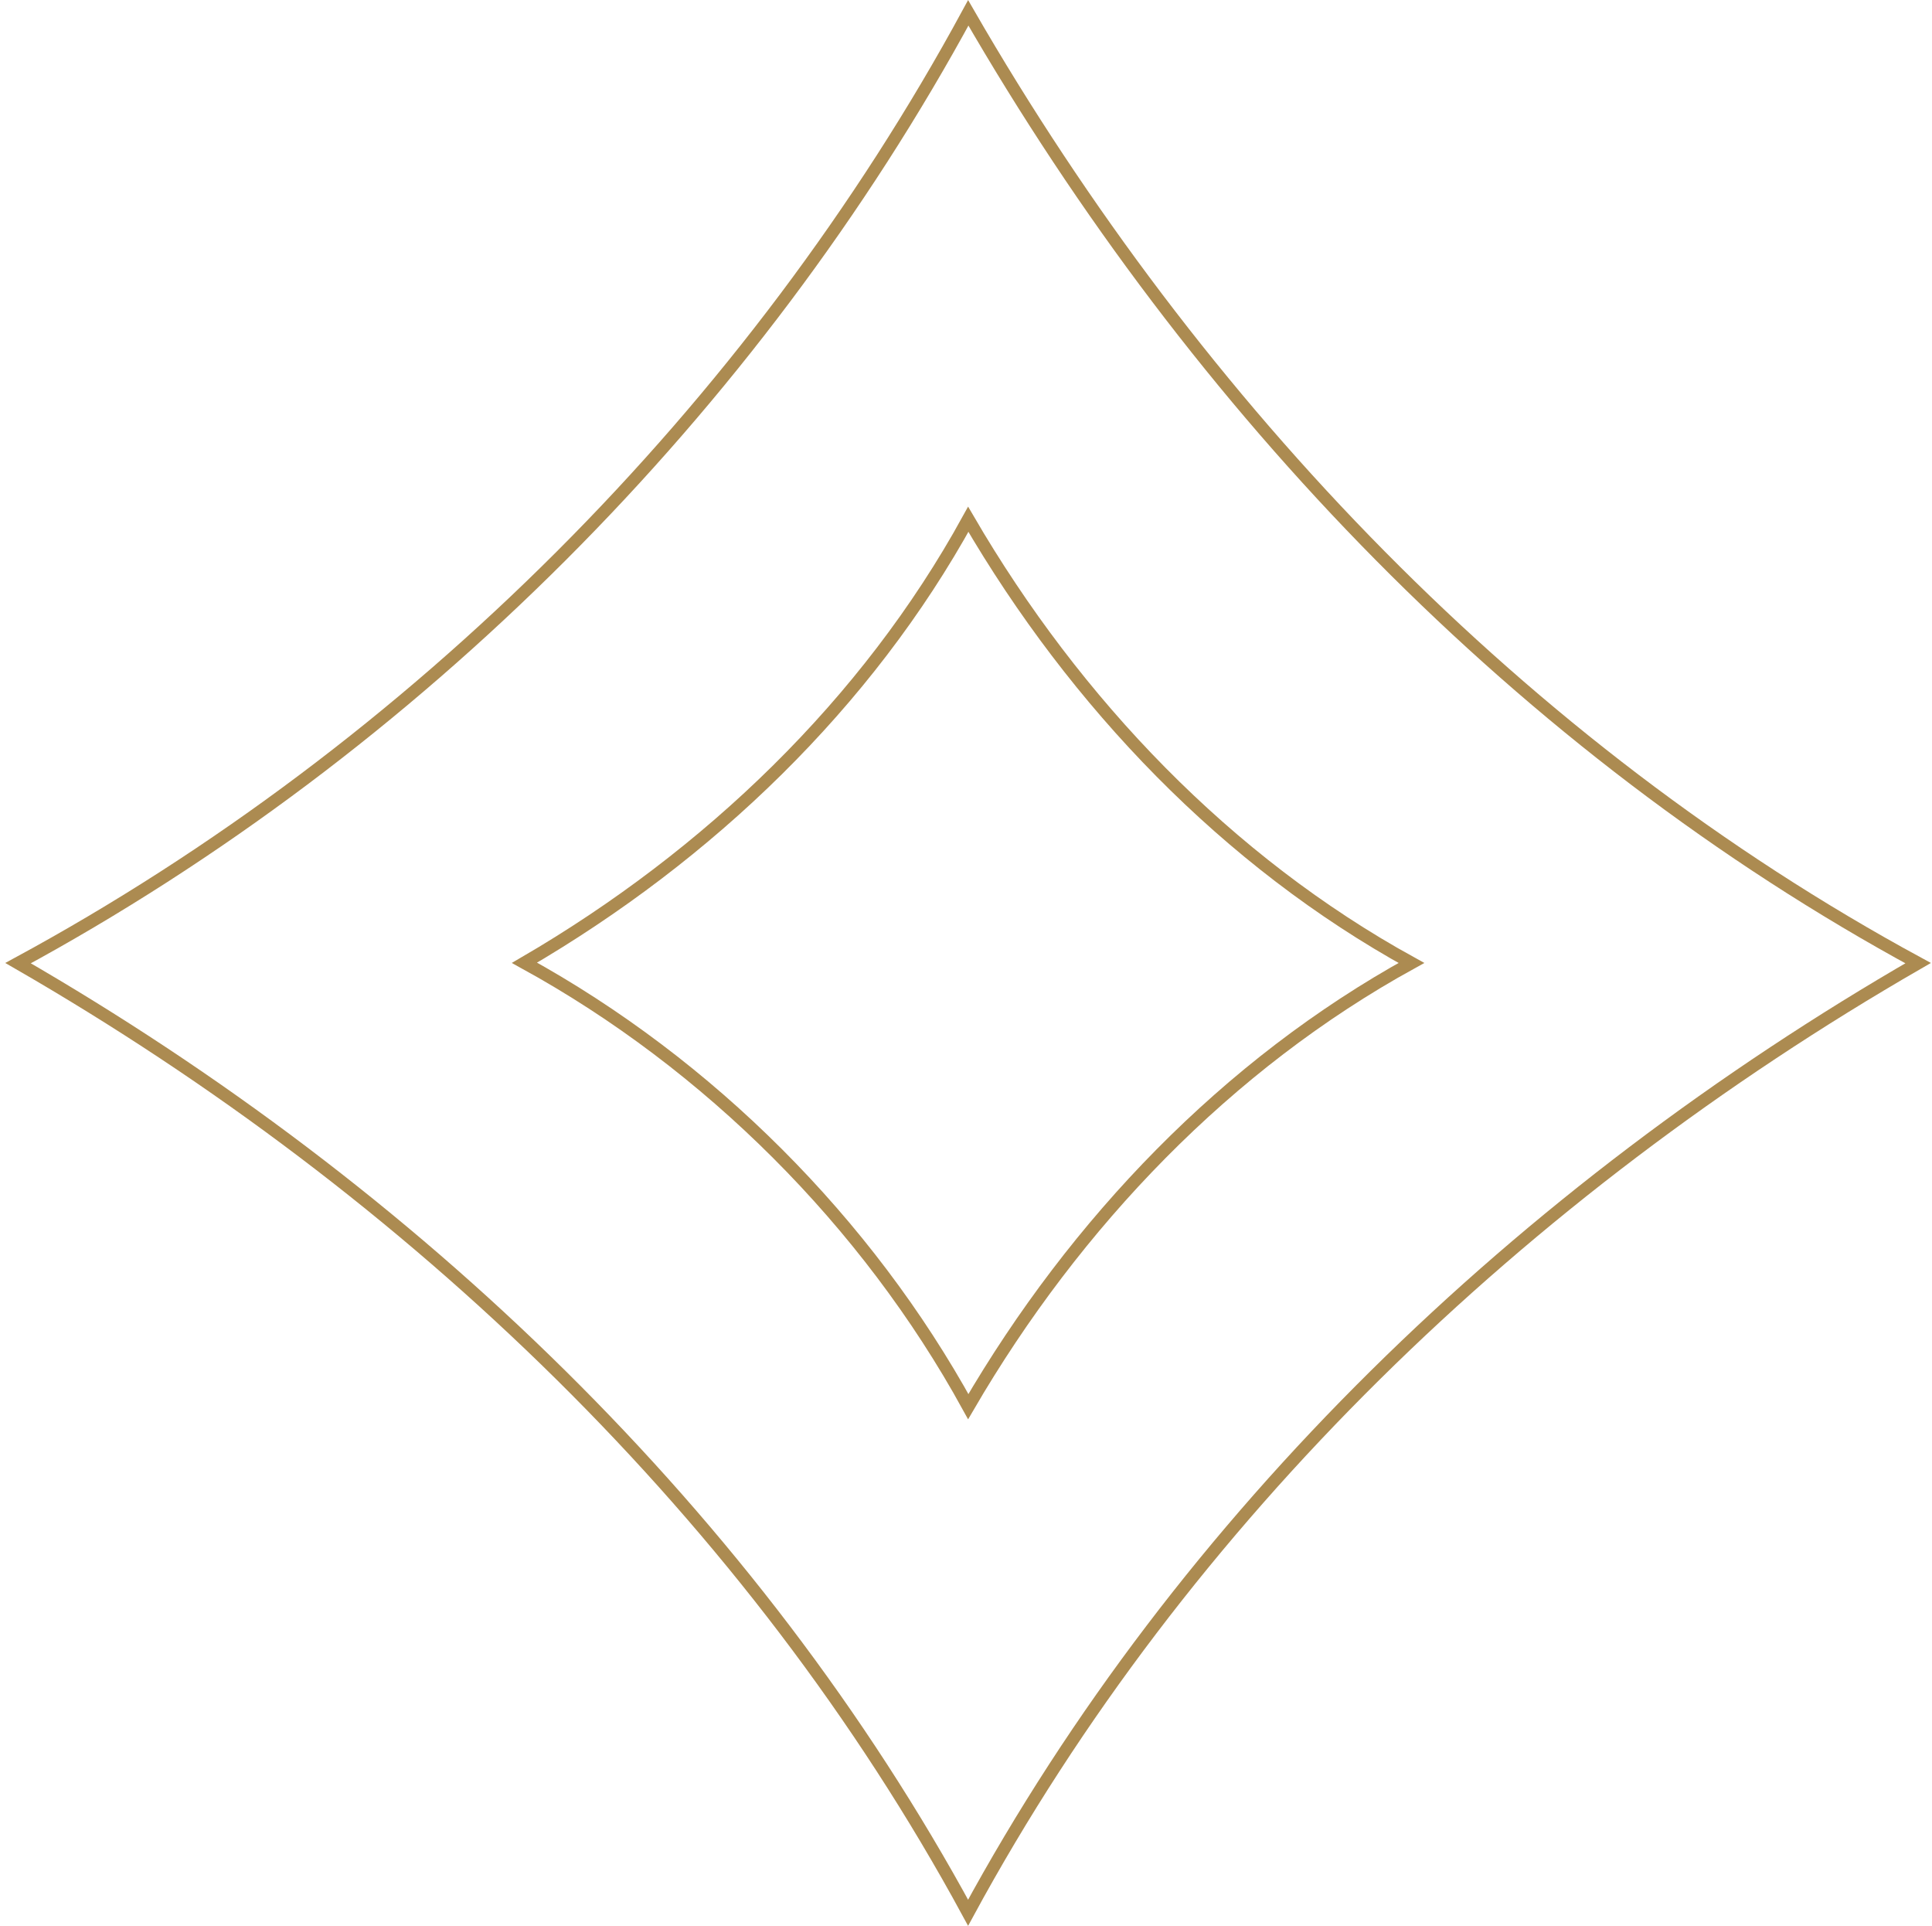 <svg width="309" height="308" fill="none" xmlns="http://www.w3.org/2000/svg"><path d="M2.89 154.028C66.216 119.69 120.525 65.382 154.863 2.057c36.512 63.301 88.606 117.621 151.916 151.97-63.285 36.503-117.593 88.579-151.944 151.866C120.483 242.606 66.175 190.53 2.89 154.028z" stroke="#AC8B51" stroke-width="2"/><path d="M154.861 224.953c-16.198-29.482-41.498-54.782-70.98-70.98 29.459-17.166 54.771-41.459 70.98-70.926 17.156 29.443 41.432 54.743 70.878 70.953-29.445 16.21-53.722 41.51-70.878 70.953z" stroke="#AC8B51" stroke-width="2"/></svg>